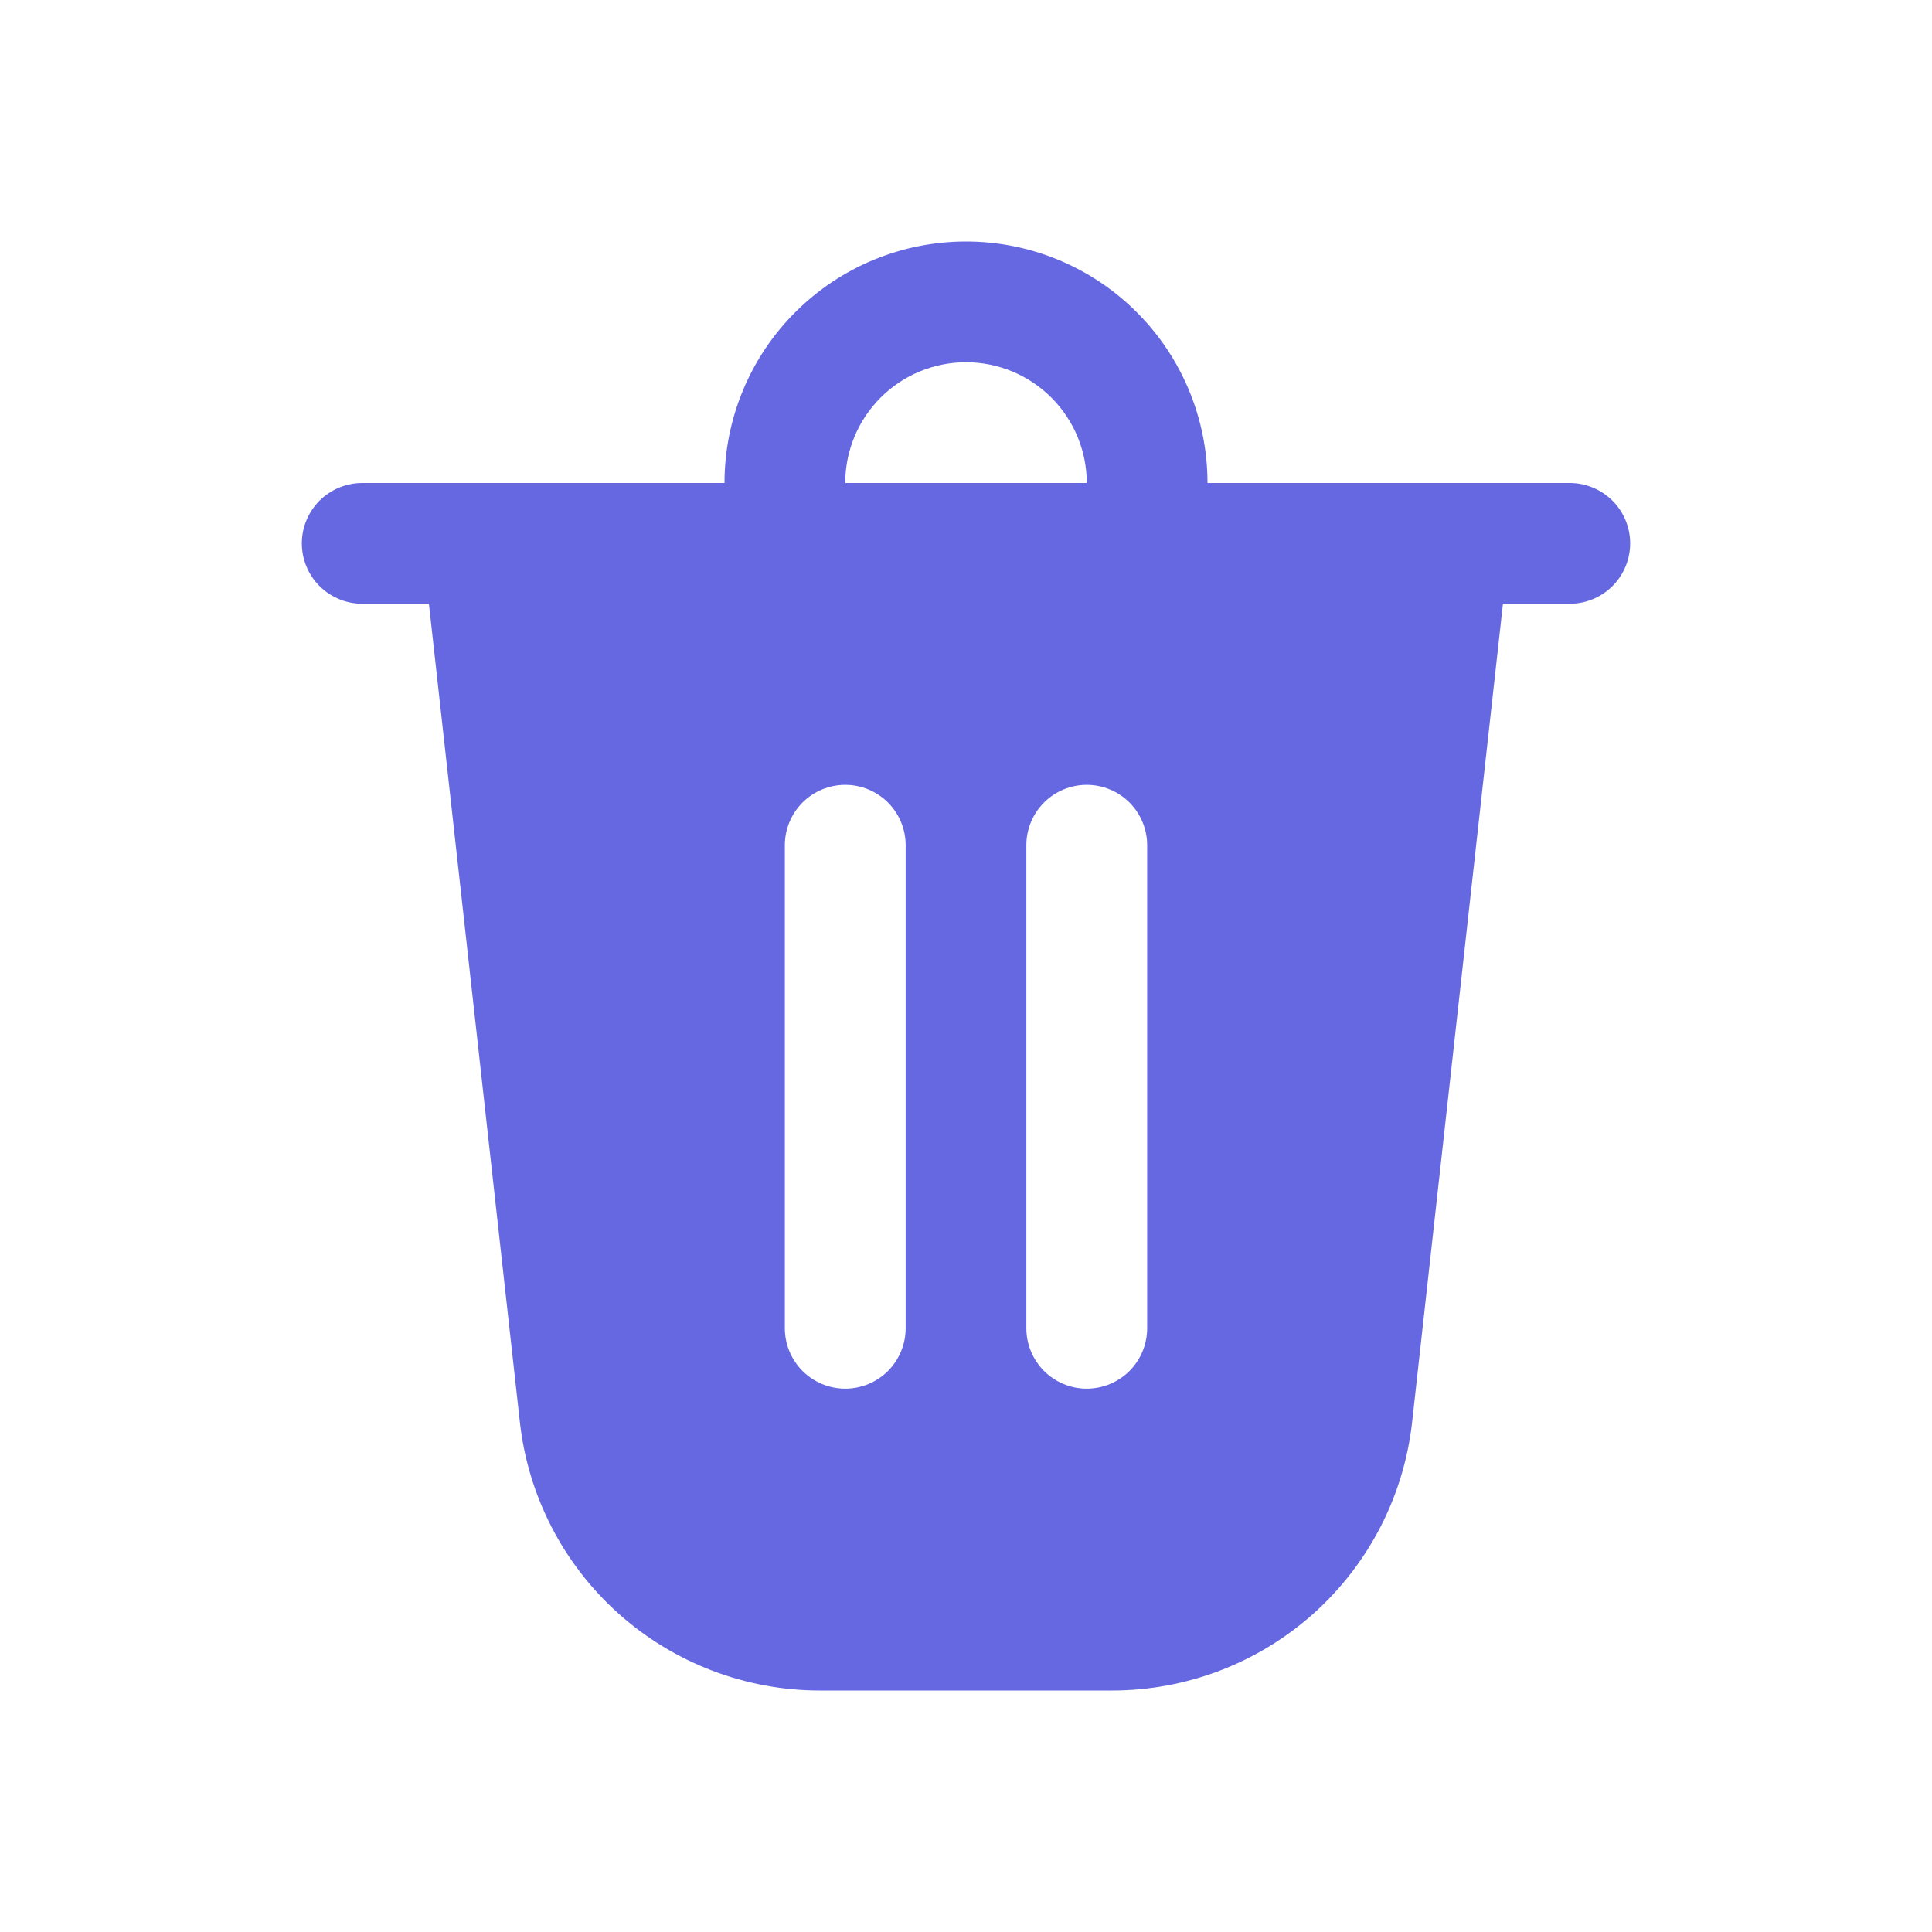 <svg width="26" height="26" viewBox="0 0 26 26" fill="none" xmlns="http://www.w3.org/2000/svg">
<path d="M16.25 6.5H21.125C21.34 6.5 21.547 6.586 21.7 6.738C21.852 6.89 21.938 7.097 21.938 7.312C21.938 7.528 21.852 7.735 21.7 7.887C21.547 8.039 21.34 8.125 21.125 8.125H20.226L19.004 19.136C18.894 20.13 18.421 21.048 17.676 21.715C16.931 22.381 15.966 22.75 14.966 22.75H11.034C10.034 22.75 9.069 22.381 8.324 21.715C7.579 21.048 7.106 20.13 6.996 19.136L5.772 8.125H4.875C4.66 8.125 4.453 8.039 4.3 7.887C4.148 7.735 4.062 7.528 4.062 7.312C4.062 7.097 4.148 6.89 4.3 6.738C4.453 6.586 4.66 6.5 4.875 6.5H9.75C9.75 5.638 10.092 4.811 10.702 4.202C11.311 3.592 12.138 3.25 13 3.25C13.862 3.25 14.689 3.592 15.298 4.202C15.908 4.811 16.25 5.638 16.25 6.5ZM13 4.875C12.569 4.875 12.156 5.046 11.851 5.351C11.546 5.656 11.375 6.069 11.375 6.5H14.625C14.625 6.069 14.454 5.656 14.149 5.351C13.844 5.046 13.431 4.875 13 4.875ZM10.562 11.375V17.875C10.562 18.09 10.648 18.297 10.8 18.45C10.953 18.602 11.159 18.688 11.375 18.688C11.591 18.688 11.797 18.602 11.95 18.45C12.102 18.297 12.188 18.09 12.188 17.875V11.375C12.188 11.159 12.102 10.953 11.95 10.8C11.797 10.648 11.591 10.562 11.375 10.562C11.159 10.562 10.953 10.648 10.8 10.8C10.648 10.953 10.562 11.159 10.562 11.375ZM14.625 10.562C14.409 10.562 14.203 10.648 14.05 10.8C13.898 10.953 13.812 11.159 13.812 11.375V17.875C13.812 18.09 13.898 18.297 14.05 18.45C14.203 18.602 14.409 18.688 14.625 18.688C14.841 18.688 15.047 18.602 15.2 18.45C15.352 18.297 15.438 18.09 15.438 17.875V11.375C15.438 11.159 15.352 10.953 15.2 10.8C15.047 10.648 14.841 10.562 14.625 10.562Z" fill="#6668E2"/>
</svg>
